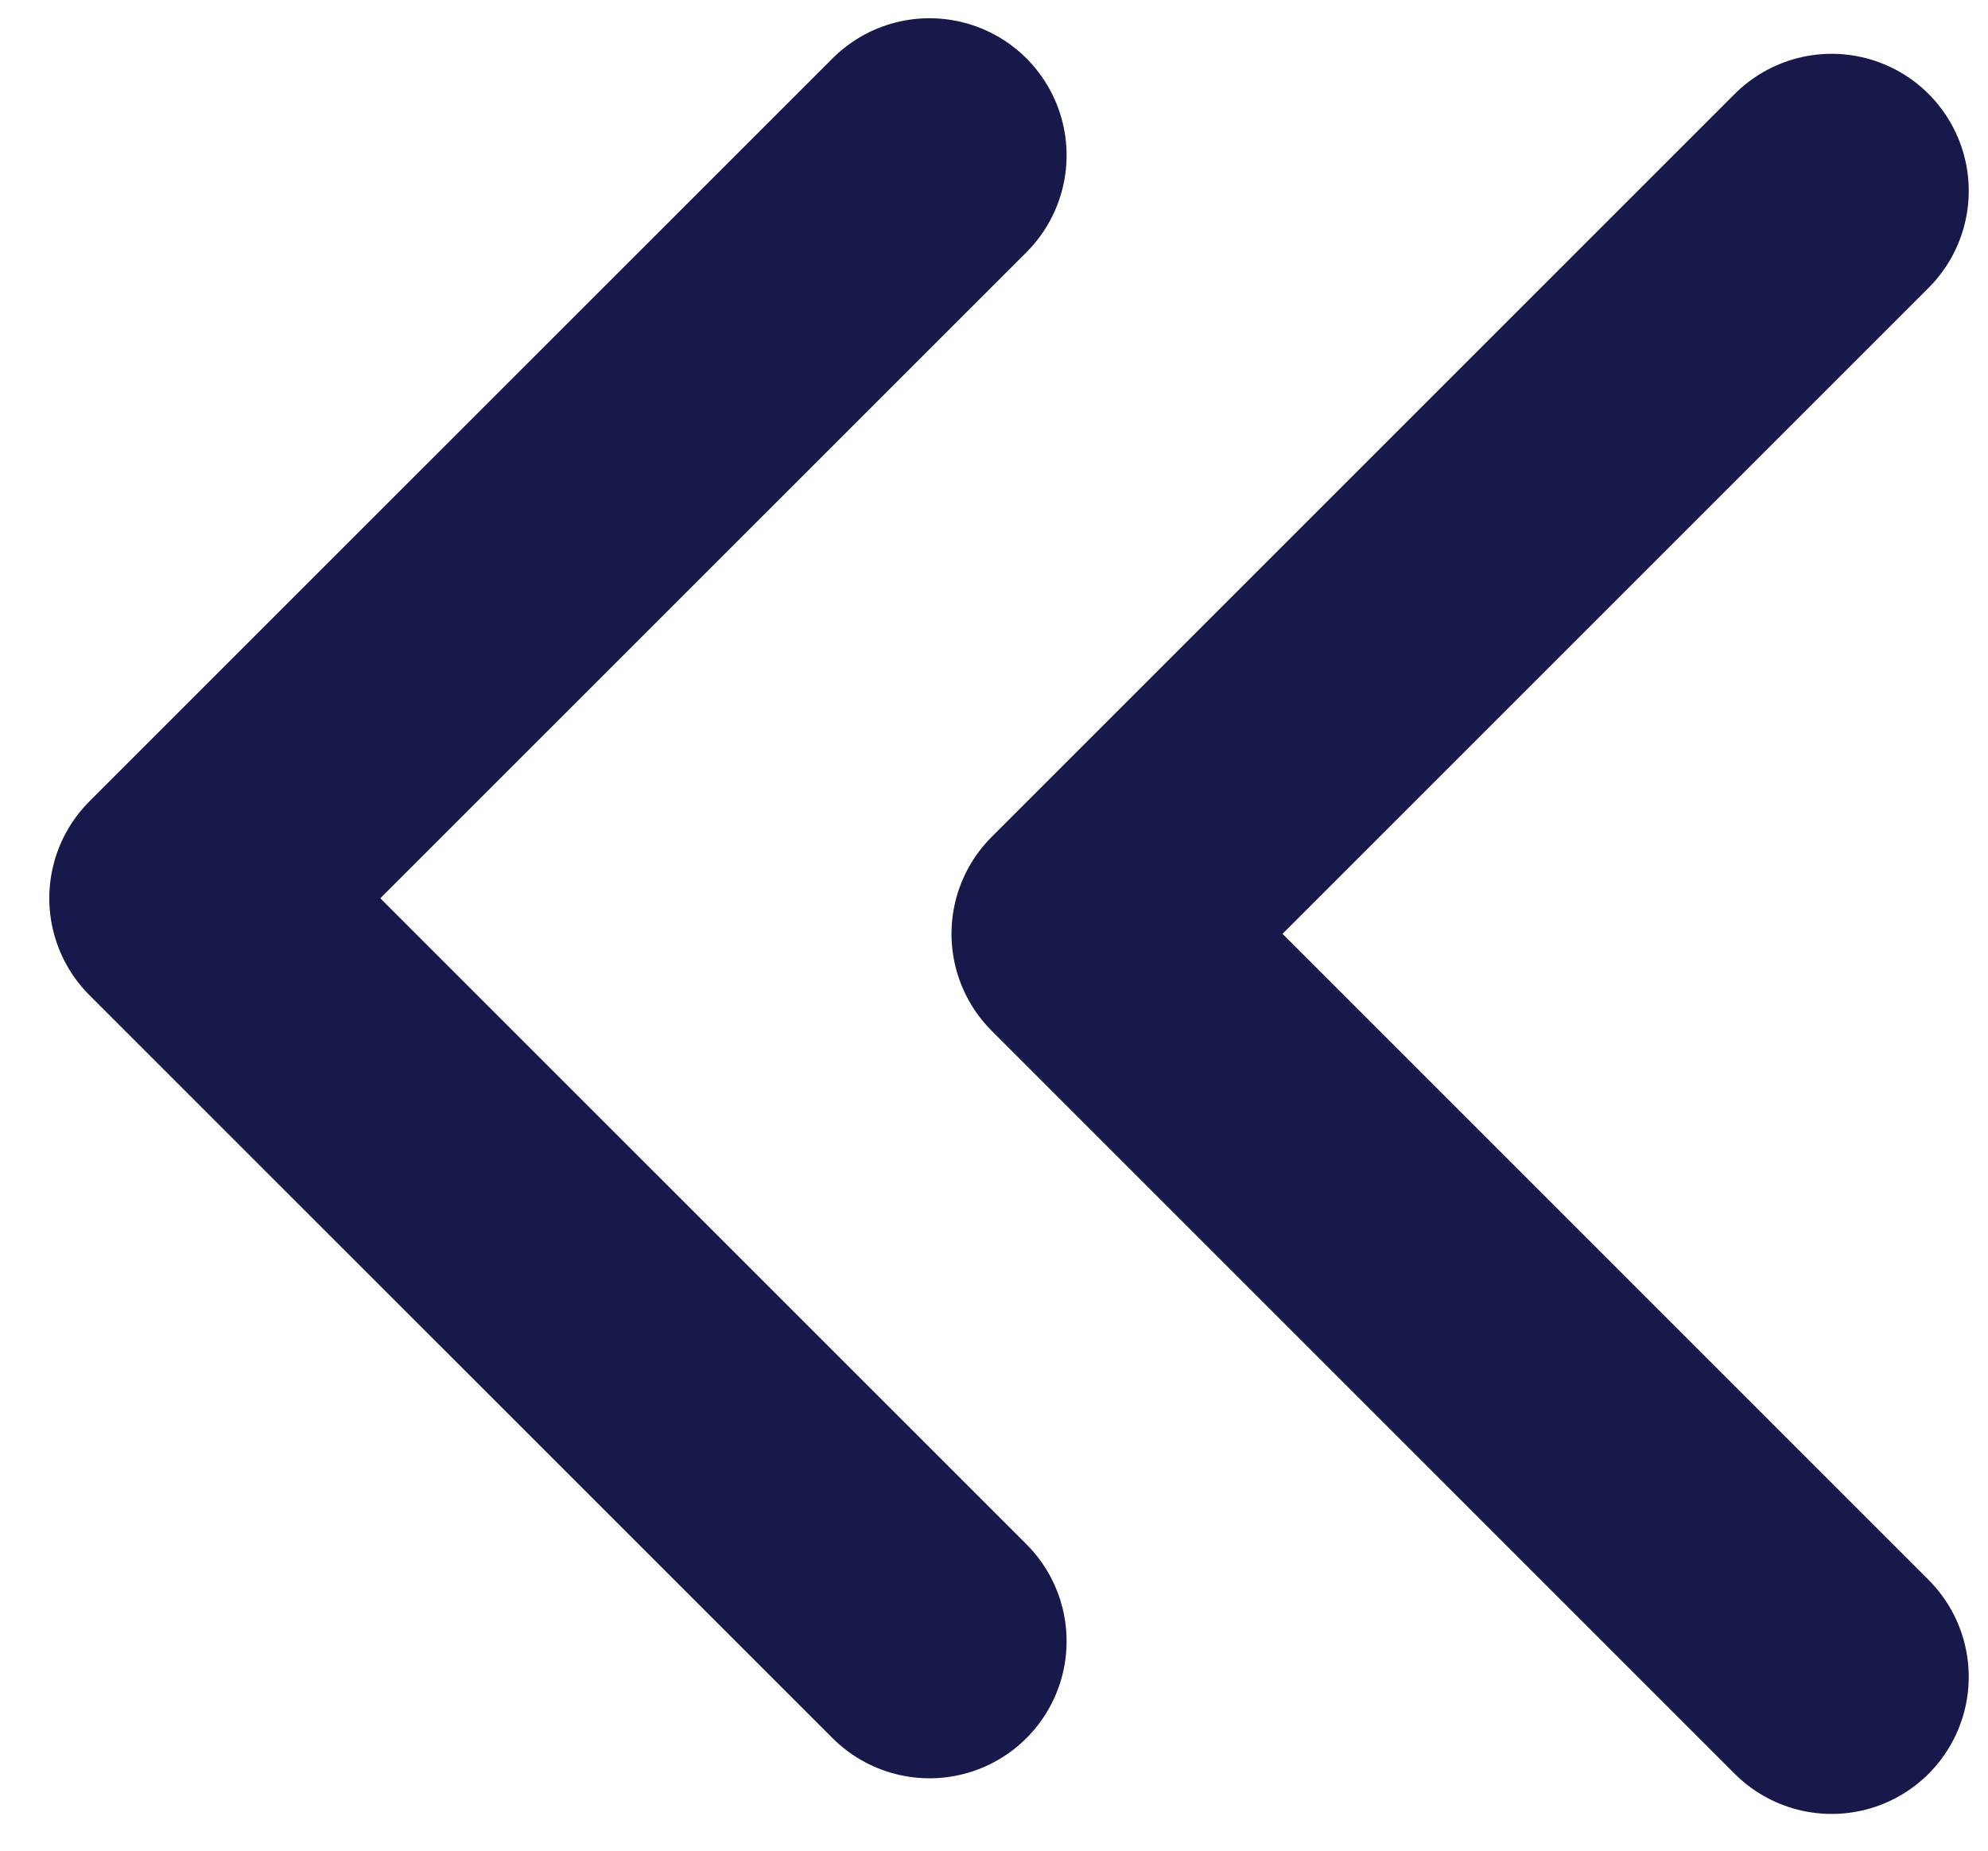 <svg width="29" height="27" viewBox="0 0 29 27" fill="none" xmlns="http://www.w3.org/2000/svg">
<path d="M13.559 23.944L2.719 13.105L13.559 2.266" stroke="#18184A" stroke-width="4" stroke-linecap="round" stroke-linejoin="round"/>
<path d="M26.719 24.464L15.88 13.624L26.719 2.785" stroke="#18184A" stroke-width="4" stroke-linecap="round" stroke-linejoin="round"/>
</svg>

